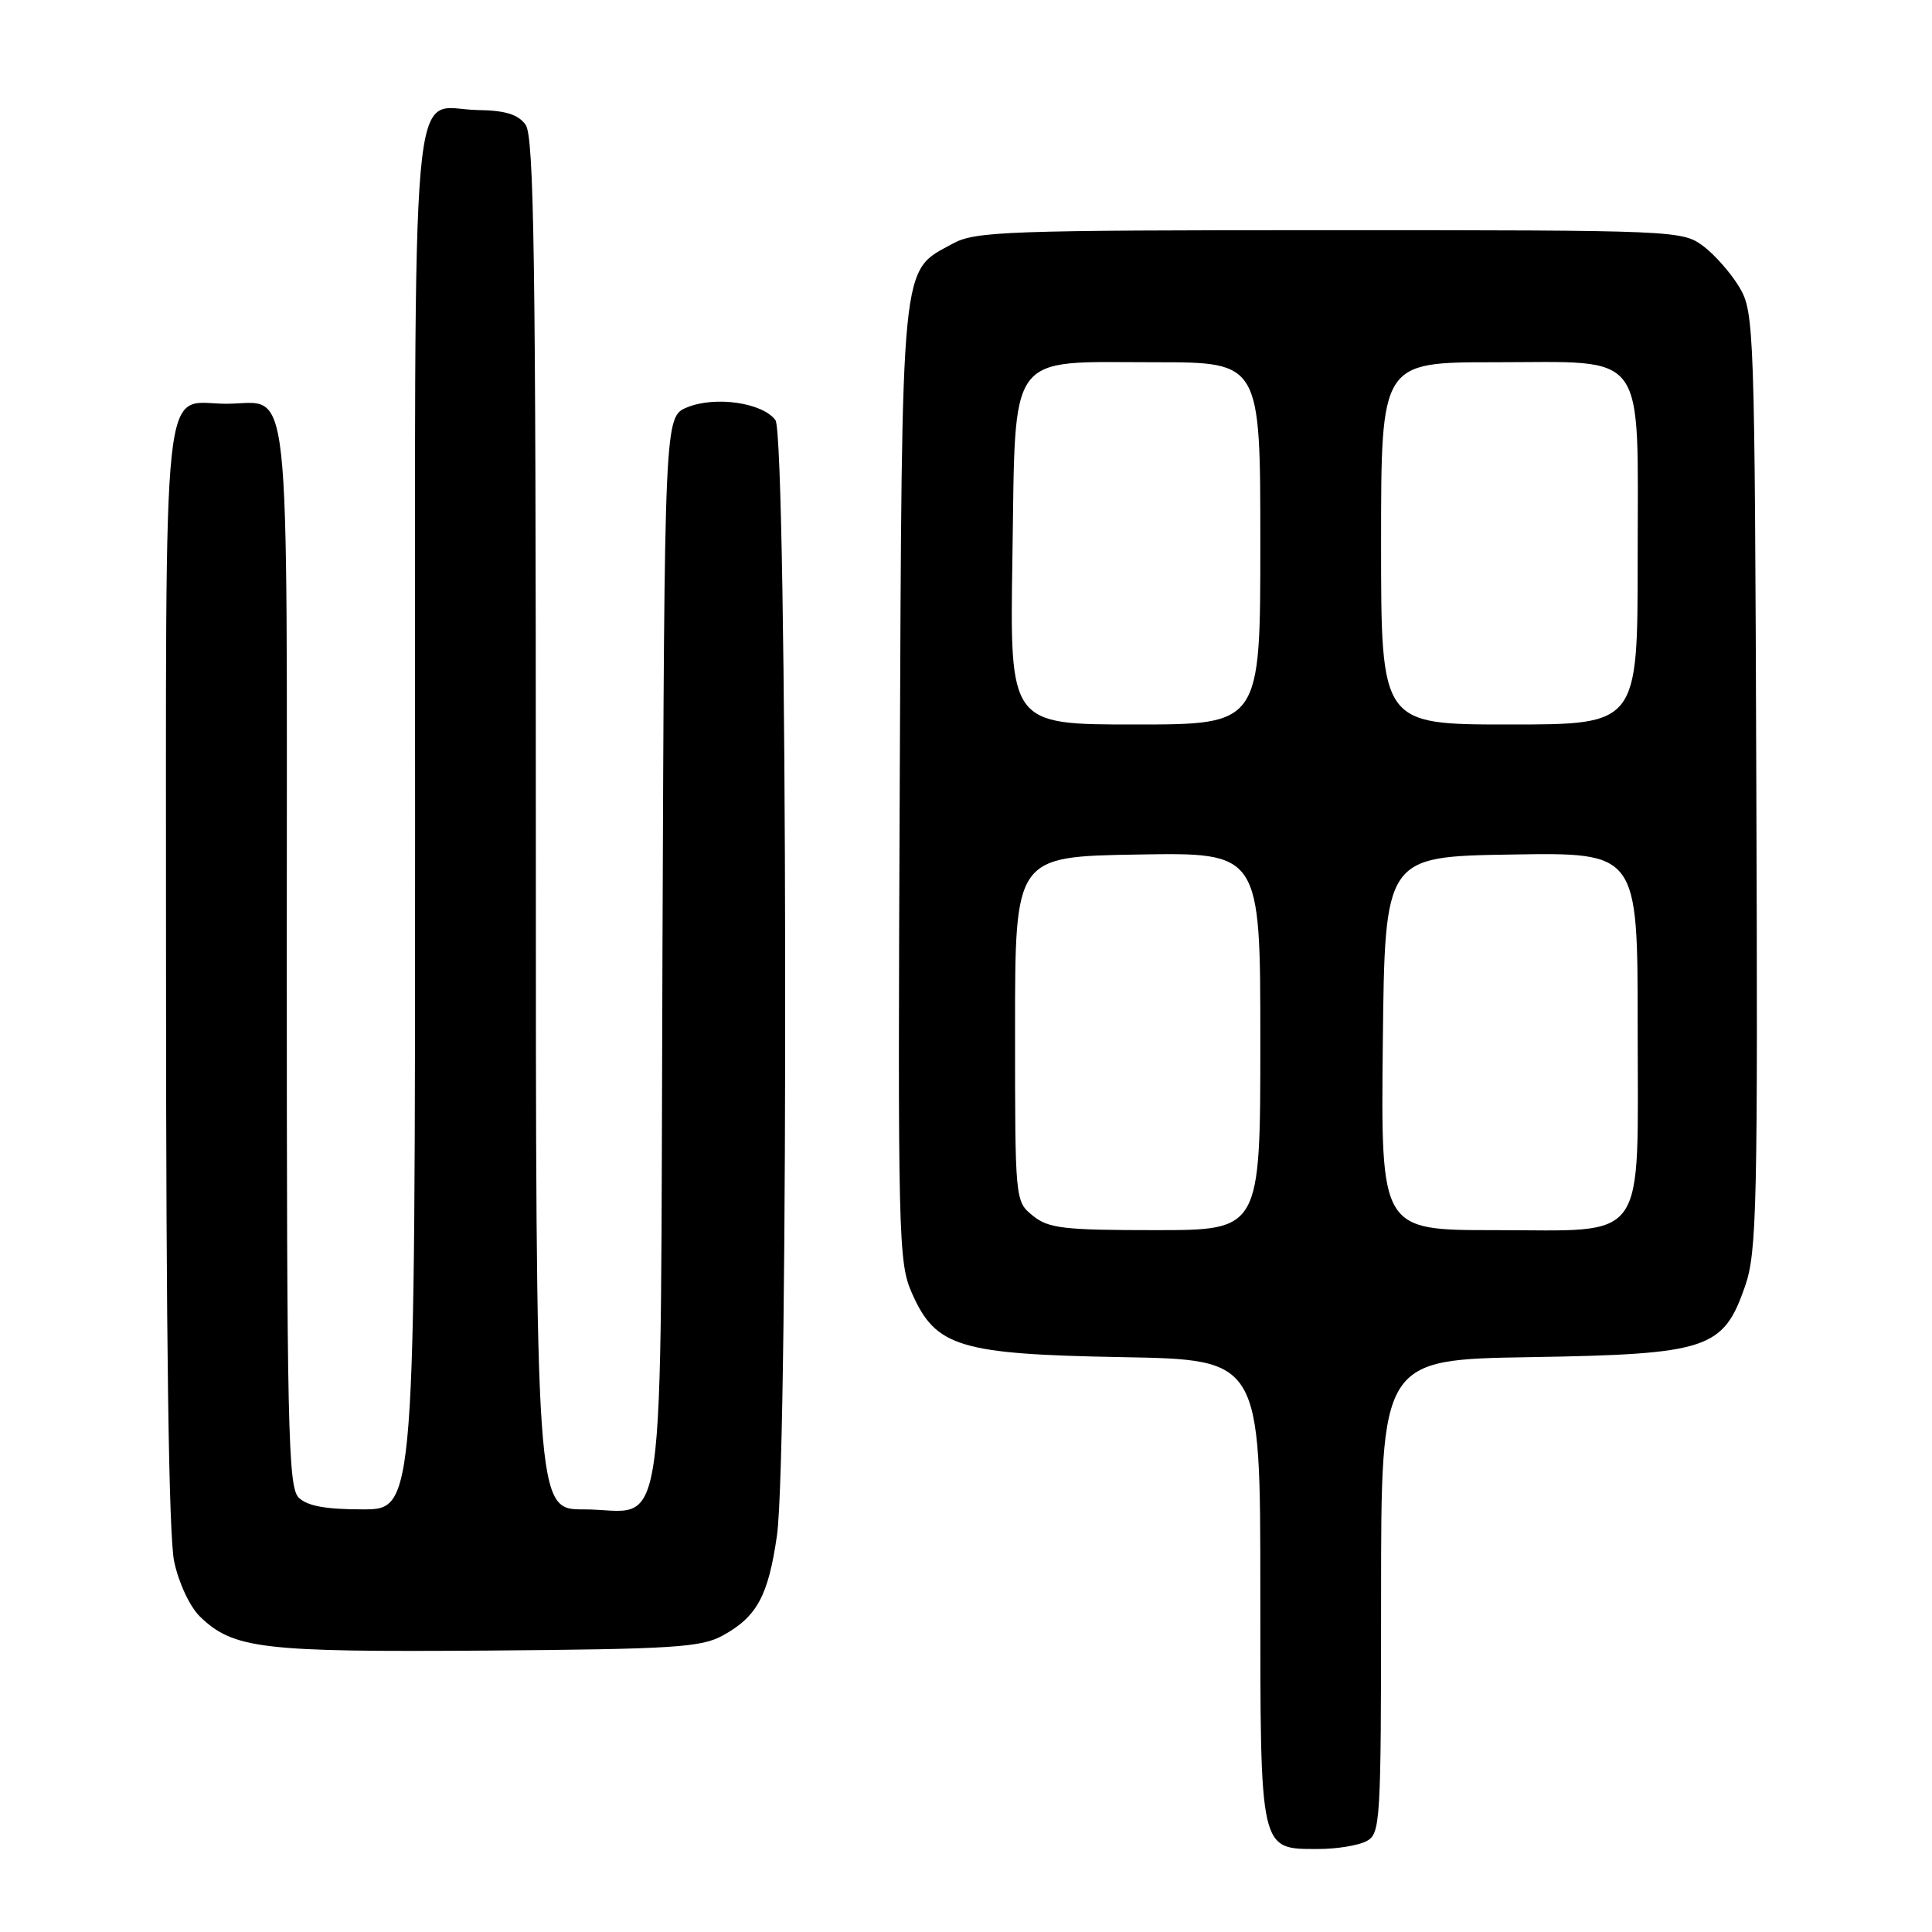 <?xml version="1.0" encoding="UTF-8" standalone="no"?>
<!DOCTYPE svg PUBLIC "-//W3C//DTD SVG 1.1//EN" "http://www.w3.org/Graphics/SVG/1.1/DTD/svg11.dtd" >
<svg xmlns="http://www.w3.org/2000/svg" xmlns:xlink="http://www.w3.org/1999/xlink" version="1.1" viewBox="0 0 256 256">
 <g >
 <path fill="currentColor"
d=" M 181.07 243.96 C 182.92 242.98 183.00 241.55 183.00 211.54 C 183.00 180.15 183.00 180.15 202.75 179.83 C 226.32 179.44 228.33 178.77 231.22 170.46 C 232.80 165.94 232.93 159.98 232.72 103.50 C 232.51 43.51 232.44 41.39 230.50 38.10 C 229.40 36.24 227.23 33.76 225.68 32.60 C 222.90 30.54 222.07 30.50 176.18 30.50 C 133.44 30.50 129.23 30.65 126.27 32.27 C 119.27 36.09 119.53 33.42 119.22 103.79 C 118.96 164.06 119.03 167.29 120.84 171.36 C 123.99 178.49 127.10 179.44 148.75 179.83 C 167.00 180.16 167.00 180.16 167.00 210.75 C 167.00 245.65 166.85 245.00 174.72 245.00 C 177.15 245.00 180.00 244.53 181.07 243.96 Z  M 95.74 216.73 C 100.29 214.24 101.80 211.47 102.95 203.47 C 104.53 192.58 104.34 57.85 102.75 55.67 C 101.05 53.35 94.75 52.45 91.04 53.98 C 88.05 55.22 88.05 55.22 87.78 126.19 C 87.46 207.71 88.55 200.00 77.31 200.00 C 71.00 200.00 71.00 200.00 71.00 109.19 C 71.00 34.08 70.76 18.06 69.64 16.52 C 68.64 15.15 66.94 14.63 63.29 14.58 C 54.20 14.44 55.00 5.36 55.00 108.62 C 55.00 200.00 55.00 200.00 48.07 200.00 C 43.11 200.00 40.70 199.55 39.57 198.43 C 38.17 197.03 38.00 189.13 38.00 126.55 C 38.00 47.27 38.68 53.50 30.00 53.50 C 21.31 53.50 22.00 46.96 22.00 129.07 C 22.00 177.28 22.36 203.60 23.08 206.92 C 23.69 209.78 25.17 212.92 26.51 214.22 C 30.92 218.48 34.71 218.93 64.50 218.71 C 89.15 218.52 92.89 218.29 95.74 216.73 Z  M 136.86 161.09 C 134.50 159.18 134.50 159.14 134.50 136.34 C 134.50 113.50 134.50 113.50 150.75 113.23 C 167.00 112.95 167.00 112.95 167.00 137.98 C 167.00 163.00 167.00 163.00 153.11 163.00 C 140.93 163.00 138.93 162.77 136.86 161.09 Z  M 183.23 138.25 C 183.50 113.50 183.50 113.50 200.25 113.23 C 217.00 112.95 217.00 112.95 217.00 135.98 C 217.00 165.24 218.57 163.00 197.98 163.00 C 182.97 163.00 182.97 163.00 183.23 138.25 Z  M 134.15 73.91 C 134.59 46.14 133.23 48.00 153.11 48.00 C 167.00 48.00 167.00 48.00 167.00 72.00 C 167.00 96.00 167.00 96.00 150.40 96.00 C 133.80 96.00 133.80 96.00 134.15 73.91 Z  M 183.00 72.00 C 183.00 48.00 183.00 48.00 198.00 48.00 C 218.51 48.00 217.00 45.93 217.00 74.00 C 217.00 96.00 217.00 96.00 200.00 96.00 C 183.00 96.00 183.00 96.00 183.00 72.00 Z "/>
</g>
</svg>
